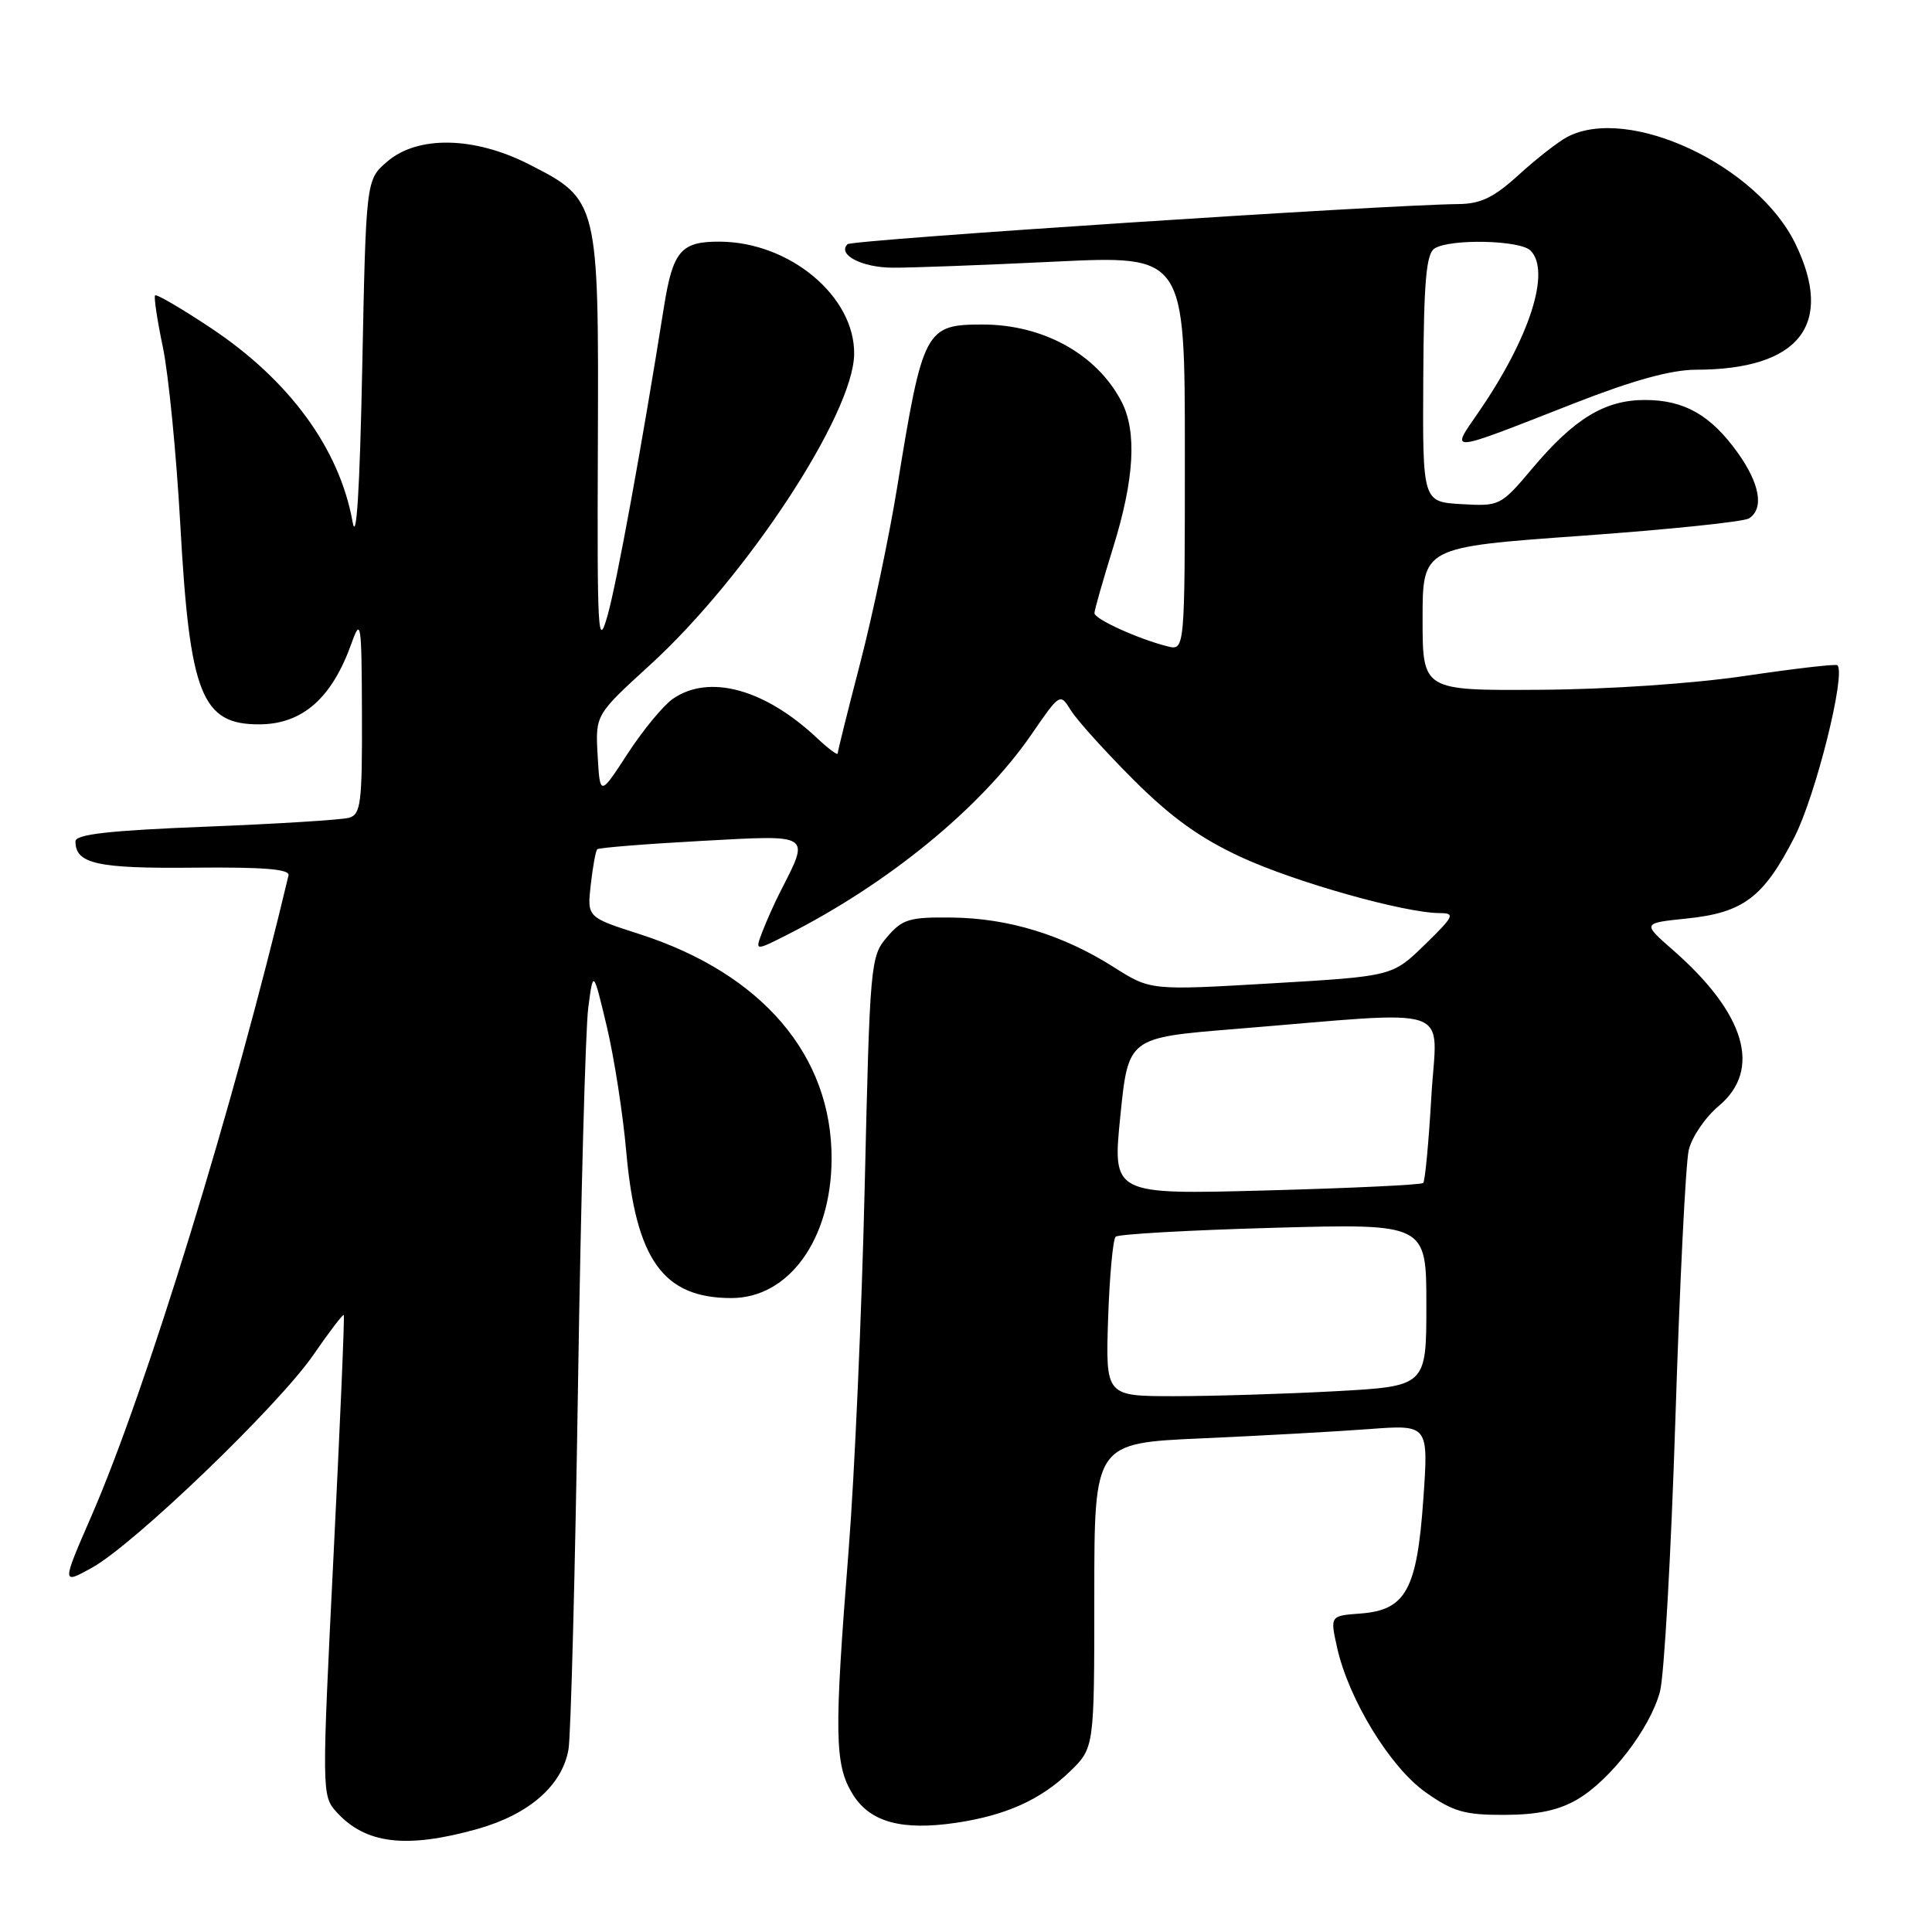 <?xml version="1.0" encoding="UTF-8" standalone="no"?>
<!DOCTYPE svg PUBLIC "-//W3C//DTD SVG 1.1//EN" "http://www.w3.org/Graphics/SVG/1.1/DTD/svg11.dtd" >
<svg xmlns="http://www.w3.org/2000/svg" xmlns:xlink="http://www.w3.org/1999/xlink" version="1.1" viewBox="0 0 256 256">
 <g >
 <path fill="currentColor"
d=" M 63.26 242.35 C 70.11 240.42 74.50 236.59 75.33 231.79 C 75.64 229.98 76.21 208.25 76.59 183.50 C 76.97 158.75 77.58 136.25 77.95 133.50 C 78.61 128.50 78.61 128.50 80.40 136.00 C 81.38 140.12 82.54 147.59 82.98 152.58 C 84.25 166.94 87.88 172.00 96.91 172.00 C 104.52 172.00 110.13 164.24 110.19 153.63 C 110.27 139.88 101.00 129.01 84.73 123.77 C 77.79 121.54 77.79 121.54 78.28 117.22 C 78.55 114.84 78.93 112.73 79.14 112.53 C 79.34 112.33 85.52 111.83 92.87 111.43 C 107.73 110.62 107.35 110.38 103.35 118.24 C 102.58 119.75 101.53 122.12 101.00 123.50 C 100.04 126.02 100.04 126.02 104.27 123.88 C 117.75 117.06 129.99 107.02 136.67 97.32 C 140.46 91.81 140.46 91.81 141.92 94.16 C 142.72 95.44 146.44 99.57 150.19 103.32 C 155.20 108.32 159.00 111.05 164.44 113.57 C 171.64 116.90 186.13 120.98 190.79 120.99 C 192.86 121.00 192.67 121.40 188.79 125.18 C 184.50 129.36 184.50 129.36 168.48 130.30 C 152.45 131.24 152.45 131.24 147.58 128.15 C 140.85 123.88 133.64 121.67 126.16 121.58 C 120.51 121.51 119.58 121.78 117.56 124.14 C 115.34 126.72 115.27 127.51 114.58 157.14 C 114.19 173.84 113.23 195.60 112.44 205.50 C 110.52 229.74 110.58 233.80 112.96 237.70 C 115.24 241.44 119.46 242.61 126.76 241.52 C 133.30 240.54 137.92 238.46 141.75 234.75 C 145.00 231.61 145.00 231.61 145.00 211.42 C 145.00 191.22 145.00 191.22 159.25 190.59 C 167.09 190.24 177.05 189.69 181.40 189.36 C 189.29 188.77 189.29 188.77 188.60 198.63 C 187.76 210.66 186.28 213.35 180.27 213.80 C 176.24 214.10 176.24 214.10 177.17 218.30 C 178.71 225.20 184.21 234.18 188.92 237.50 C 192.55 240.06 194.09 240.50 199.35 240.48 C 203.71 240.47 206.53 239.88 208.99 238.44 C 213.39 235.87 218.64 229.03 219.95 224.17 C 220.51 222.12 221.43 205.82 222.00 187.97 C 222.57 170.11 223.36 154.10 223.77 152.38 C 224.17 150.67 225.96 148.04 227.75 146.54 C 233.48 141.75 231.30 134.31 221.70 125.91 C 217.60 122.32 217.60 122.32 223.49 121.71 C 231.01 120.94 233.69 118.91 237.78 110.91 C 240.59 105.40 244.61 89.33 243.47 88.15 C 243.28 87.95 237.81 88.59 231.31 89.55 C 224.37 90.58 213.11 91.35 204.00 91.40 C 188.50 91.50 188.50 91.50 188.50 82.00 C 188.50 72.50 188.50 72.50 209.50 71.00 C 221.05 70.17 231.06 69.14 231.75 68.69 C 233.77 67.39 233.20 64.10 230.25 59.98 C 226.67 54.99 223.17 53.00 217.96 53.00 C 212.66 53.00 208.62 55.45 203.08 62.02 C 198.85 67.04 198.74 67.09 193.65 66.80 C 188.50 66.50 188.50 66.50 188.59 50.16 C 188.66 37.26 188.98 33.63 190.09 32.92 C 192.17 31.61 201.41 31.81 202.80 33.20 C 205.53 35.93 202.70 44.76 195.92 54.61 C 192.16 60.08 191.48 60.14 208.72 53.39 C 216.39 50.39 221.44 49.00 224.72 48.99 C 238.40 48.98 243.10 43.04 237.91 32.32 C 232.86 21.89 215.81 13.89 207.68 18.14 C 206.48 18.77 203.60 21.02 201.27 23.14 C 197.96 26.16 196.22 27.01 193.27 27.04 C 183.40 27.14 112.89 31.77 112.30 32.36 C 110.92 33.74 114.19 35.45 118.27 35.47 C 120.60 35.49 130.26 35.13 139.75 34.67 C 157.00 33.84 157.00 33.84 157.00 60.03 C 157.00 86.22 157.00 86.22 154.69 85.64 C 150.82 84.67 145.00 82.02 145.02 81.24 C 145.02 80.83 146.15 76.90 147.51 72.50 C 150.31 63.49 150.67 57.18 148.60 53.20 C 145.33 46.93 138.23 43.00 130.19 43.00 C 122.61 43.00 122.27 43.65 118.89 64.50 C 117.82 71.10 115.60 81.63 113.97 87.90 C 112.34 94.17 111.00 99.54 111.00 99.83 C 111.00 100.13 109.76 99.21 108.25 97.79 C 101.32 91.27 93.91 89.27 89.13 92.62 C 87.86 93.51 85.18 96.77 83.16 99.87 C 79.50 105.50 79.50 105.50 79.19 100.11 C 78.89 94.72 78.89 94.72 86.13 88.11 C 98.92 76.44 113.07 54.90 113.18 46.93 C 113.29 39.29 104.66 32.07 95.37 32.02 C 90.24 31.99 89.16 33.25 87.98 40.65 C 85.08 58.91 81.75 77.13 80.52 81.50 C 79.23 86.09 79.12 84.24 79.22 58.87 C 79.34 26.61 79.30 26.45 70.05 21.75 C 62.82 18.08 55.34 17.94 51.31 21.41 C 48.50 23.82 48.50 23.82 48.00 48.66 C 47.67 64.98 47.23 72.01 46.72 69.16 C 44.99 59.46 38.35 50.38 27.94 43.46 C 24.06 40.88 20.74 38.94 20.55 39.14 C 20.37 39.34 20.83 42.42 21.58 46.00 C 22.33 49.58 23.37 60.15 23.89 69.50 C 25.14 92.05 26.71 96.02 34.40 95.98 C 40.08 95.95 43.99 92.50 46.57 85.26 C 47.82 81.76 47.92 82.43 47.96 94.68 C 48.00 106.40 47.81 107.92 46.25 108.36 C 45.29 108.63 36.74 109.17 27.25 109.54 C 14.38 110.05 10.00 110.55 10.00 111.49 C 10.00 114.46 12.89 115.10 25.66 114.97 C 34.88 114.88 38.42 115.16 38.23 115.99 C 31.04 146.26 19.42 184.06 12.18 200.73 C 8.16 209.96 8.16 209.96 12.19 207.73 C 17.76 204.65 36.91 186.24 41.53 179.52 C 43.62 176.48 45.43 174.11 45.55 174.25 C 45.68 174.39 45.06 188.77 44.19 206.21 C 42.64 237.36 42.64 237.95 44.56 240.07 C 48.40 244.34 53.80 245.00 63.26 242.35 Z  M 146.83 174.75 C 147.02 169.11 147.47 164.22 147.83 163.87 C 148.20 163.53 157.61 163.00 168.75 162.69 C 189.00 162.13 189.00 162.13 189.00 172.91 C 189.00 183.69 189.00 183.69 176.84 184.35 C 170.16 184.71 160.59 185.00 155.59 185.00 C 146.50 185.00 146.50 185.00 146.83 174.75 Z  M 148.45 147.89 C 149.50 137.50 149.50 137.50 163.50 136.36 C 193.51 133.92 190.37 132.85 189.66 145.33 C 189.31 151.36 188.83 156.51 188.58 156.75 C 188.34 157.00 178.97 157.44 167.77 157.74 C 147.40 158.29 147.40 158.29 148.45 147.89 Z "/>
</g>
</svg>
